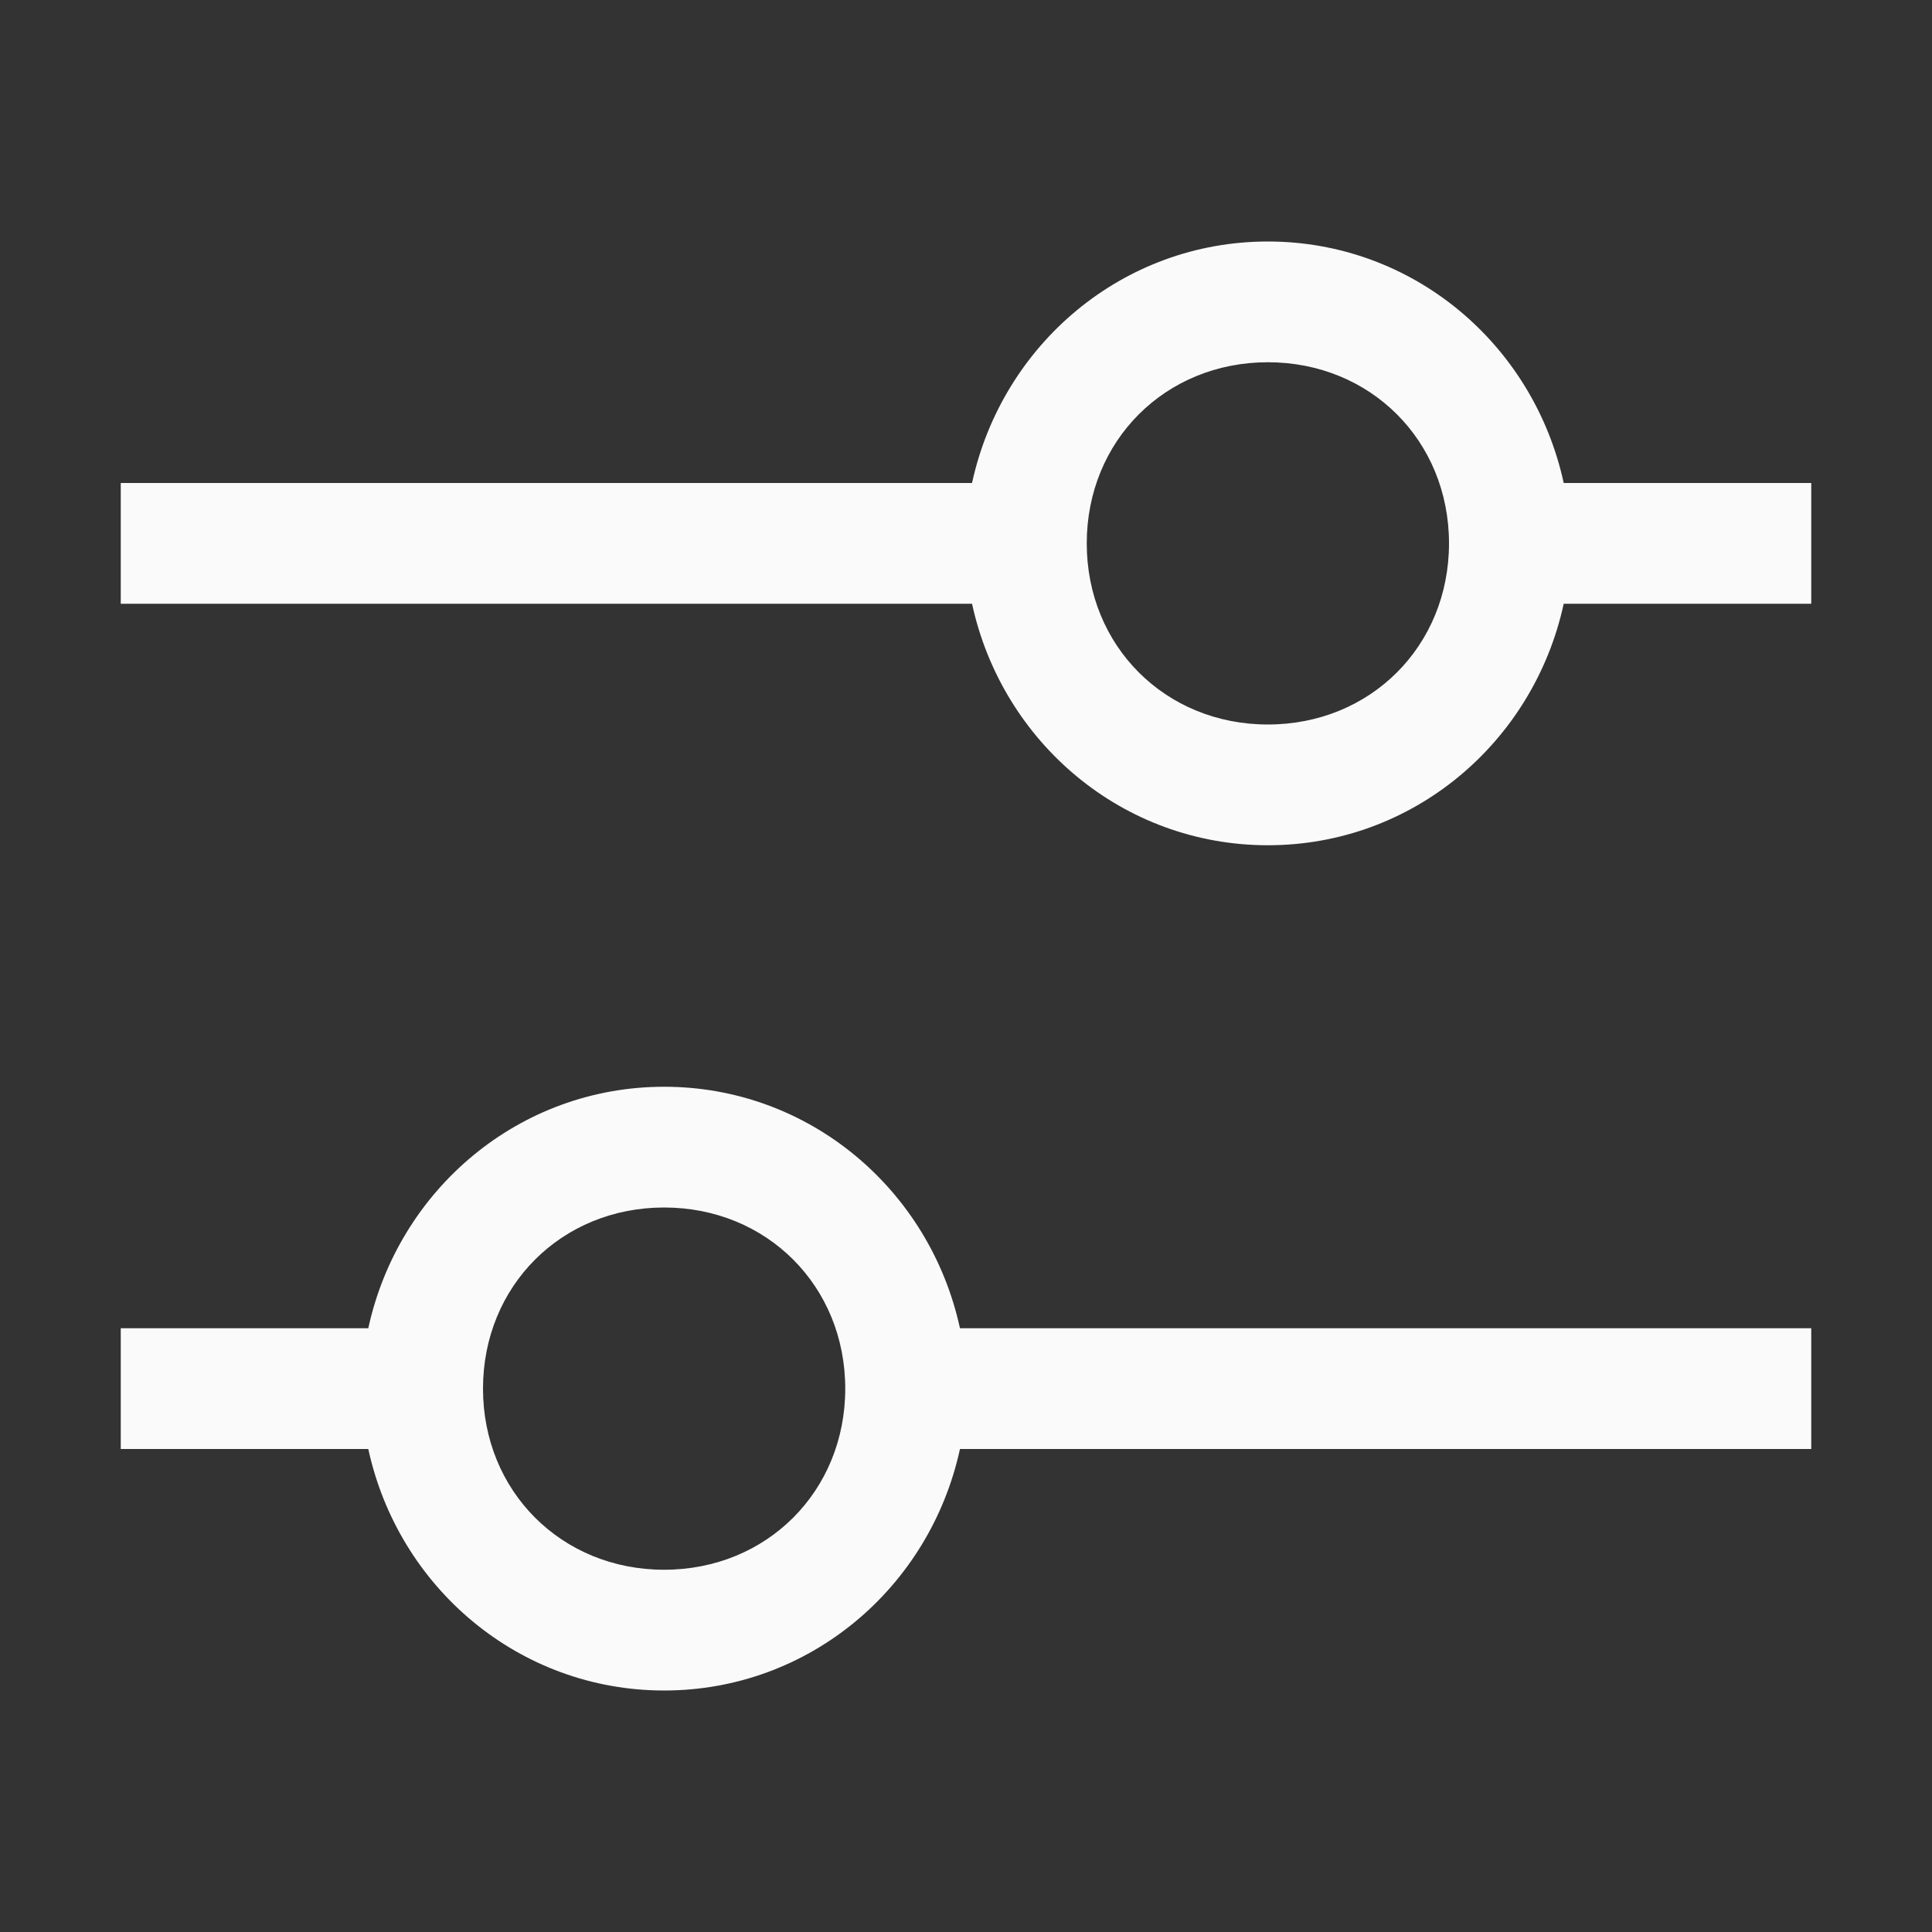 <svg width="48" height="48" viewBox="0 0 48 48" fill="none" xmlns="http://www.w3.org/2000/svg">
<rect x="0" y="0" width="48" height="48" fill="#333333" stroke="none"/>
<path fill-rule="evenodd" clip-rule="evenodd" d="M38.85 12H45V15H38.85C38.1 18.45 35.1 21 31.5 21C27.9 21 24.9 18.45 24.15 15H3V12H24.15C24.9 8.55 27.9 6 31.5 6C35.1 6 38.1 8.55 38.85 12ZM27 13.5C27 16.05 28.95 18 31.5 18C34.05 18 36 16.05 36 13.5C36 10.95 34.05 9 31.5 9C28.95 9 27 10.95 27 13.5Z" fill="#FAFAFA"/>
<path fill-rule="evenodd" clip-rule="evenodd" d="M9.15 36H3V33H9.15C9.9 29.55 12.9 27 16.5 27C20.1 27 23.1 29.55 23.85 33H45V36H23.85C23.1 39.45 20.1 42 16.5 42C12.9 42 9.9 39.45 9.15 36ZM21 34.5C21 31.95 19.05 30 16.5 30C13.95 30 12 31.95 12 34.5C12 37.05 13.95 39 16.5 39C19.05 39 21 37.05 21 34.5Z" fill="#FAFAFA"/>
</svg>
